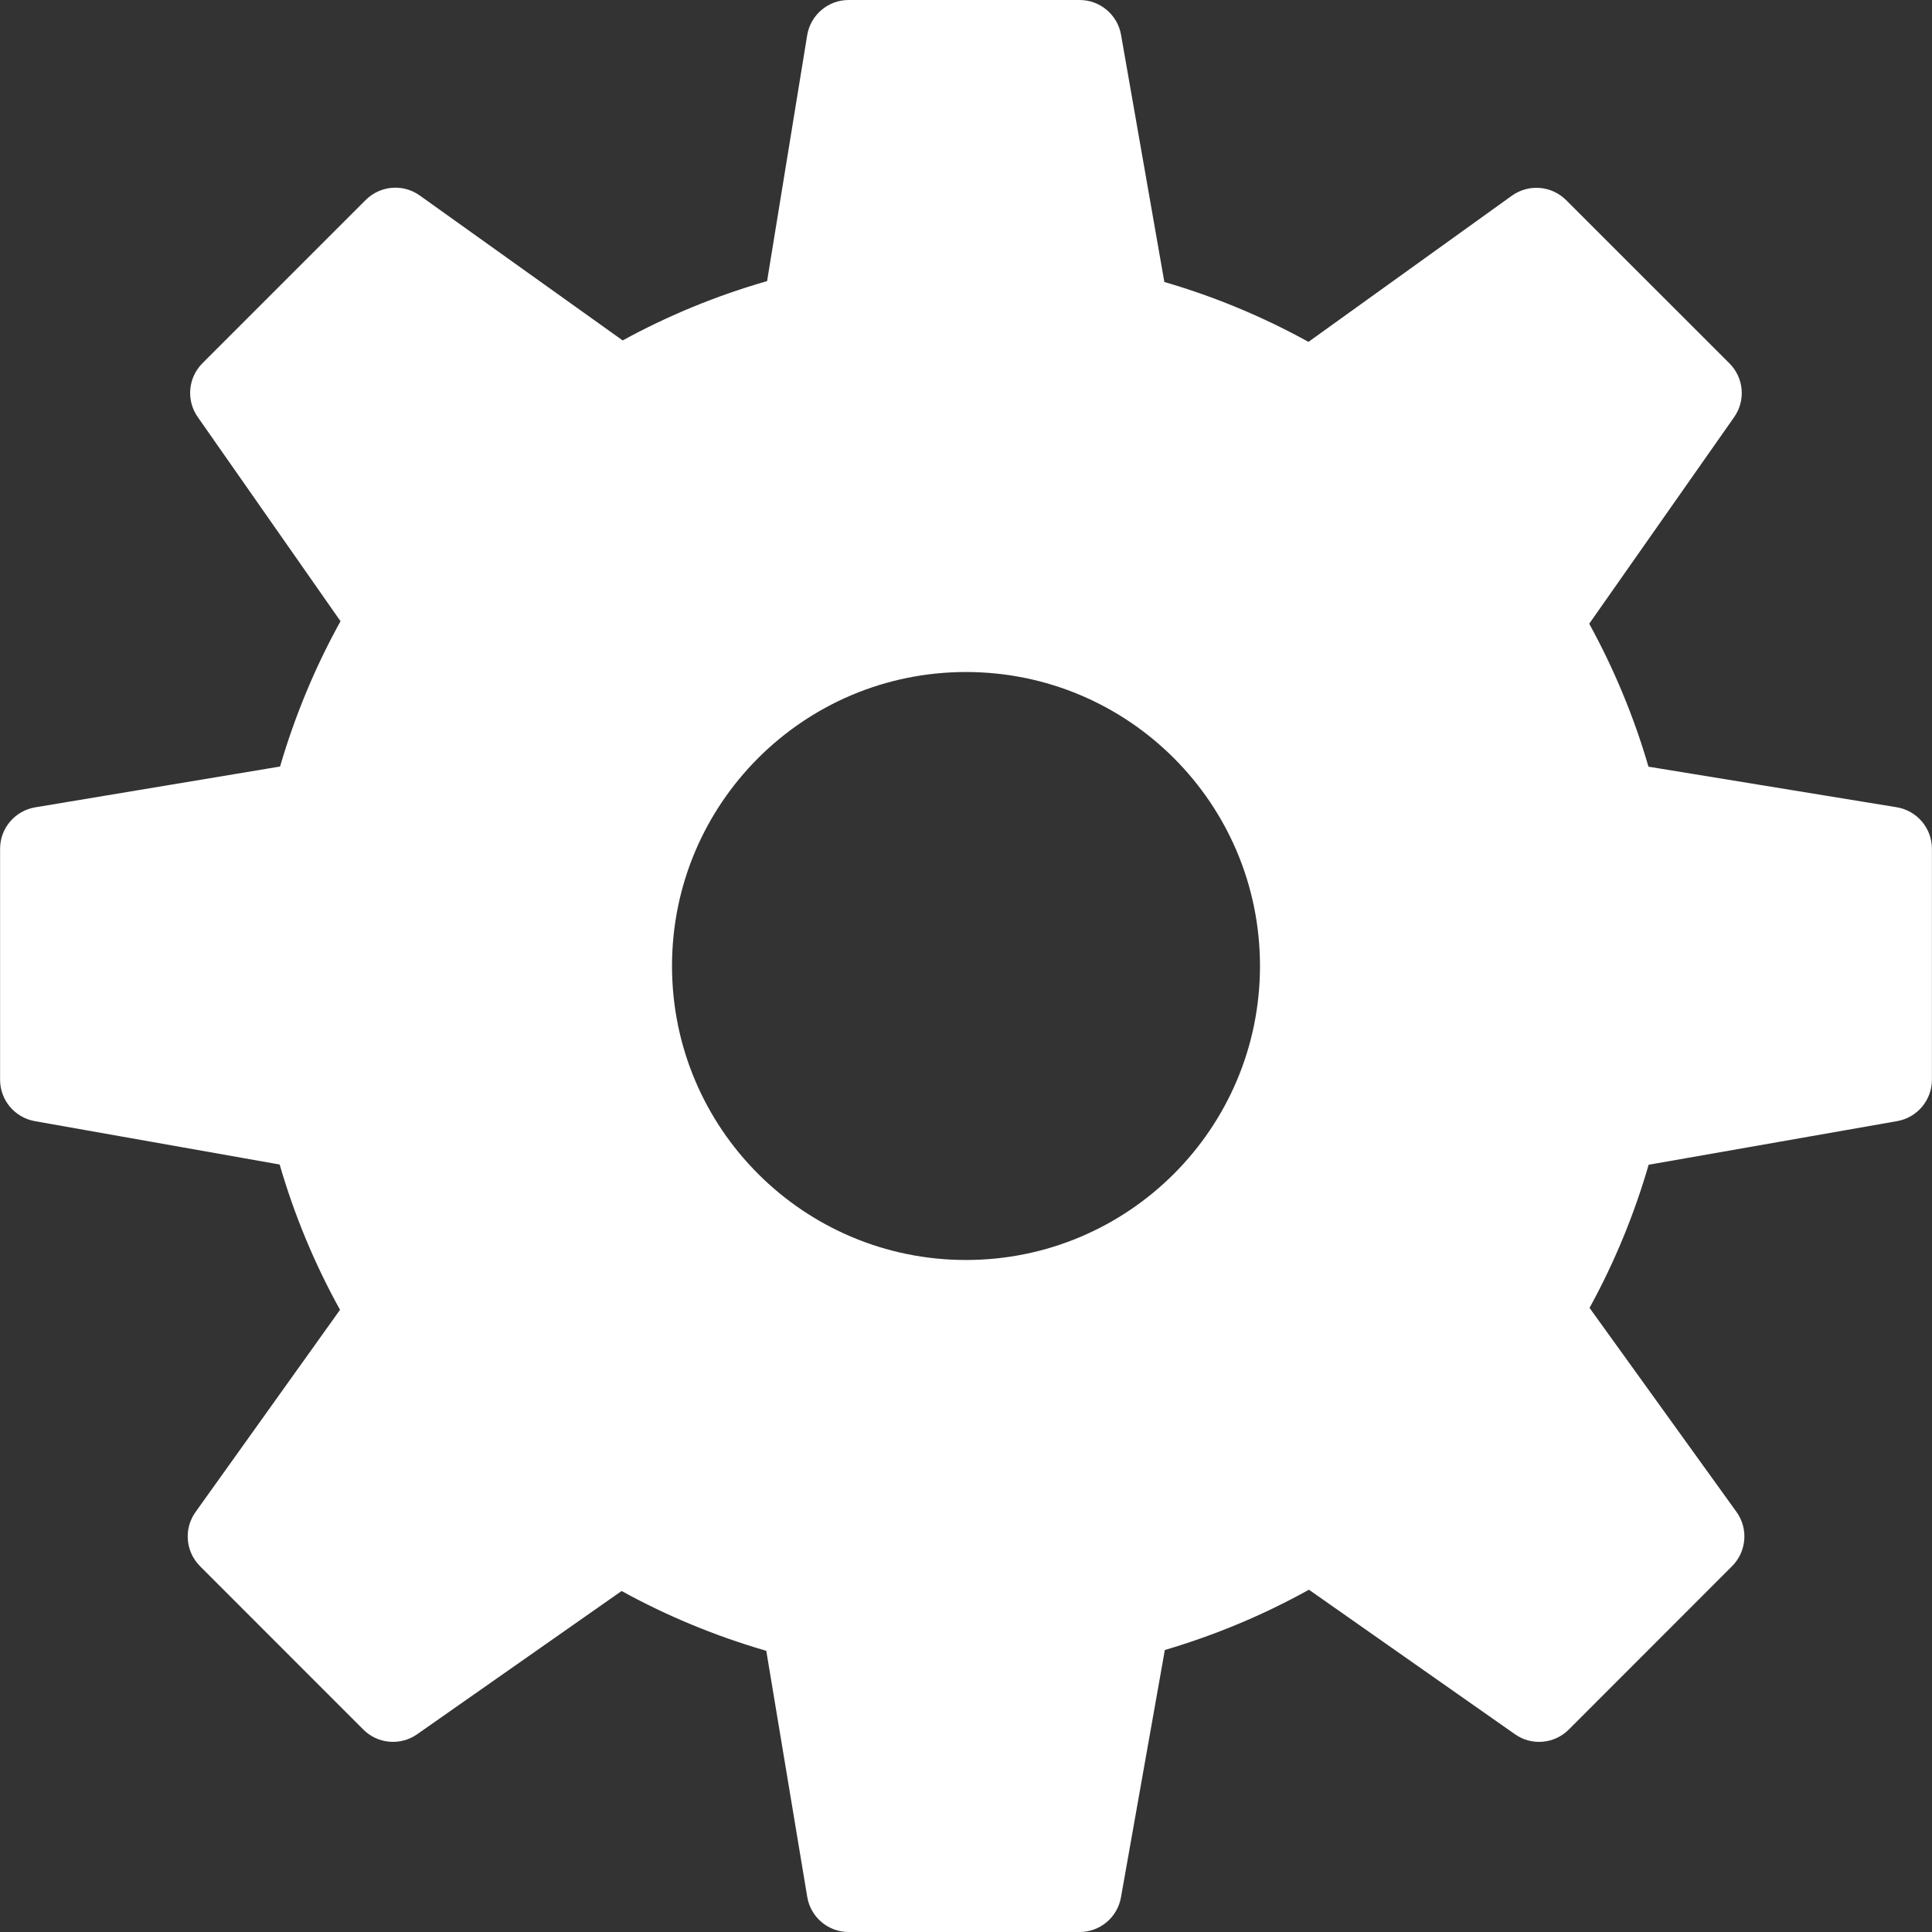 <?xml version="1.0" encoding="UTF-8"?>
<svg width="24px" height="24px" viewBox="0 0 24 24" version="1.1" xmlns="http://www.w3.org/2000/svg" xmlns:xlink="http://www.w3.org/1999/xlink">
    <rect x="0" y="0" width="24" height="24" fill="#333333" stroke="none"/>
    <!-- Generator: sketchtool 61.1 (101010) - https://sketch.com -->
    <title>37AD6C9A-A02D-4849-8EC1-C4A418BB957C</title>
    <desc>Created with sketchtool.</desc>
    <g id="Video-Call-test-task" stroke="none" stroke-width="1" fill="none" fill-rule="evenodd">
        <g id="1" transform="translate(-1372, -948)" fill="#FFFFFF">
            <g id="button" transform="translate(1358, 934)">
                <g id="icon/settings/settings-white" transform="translate(10, 10)">
                    <g id="icons8-settings" transform="translate(4, 4)">
                        <path d="M23.562,10.028 L20.478,9.524 C20.298,8.906 20.051,8.311 19.742,7.748 L21.542,5.182 C21.688,4.975 21.663,4.693 21.484,4.514 L19.455,2.486 C19.274,2.305 18.989,2.282 18.781,2.431 L16.254,4.247 C15.686,3.933 15.086,3.684 14.464,3.503 L13.926,0.432 C13.882,0.183 13.665,0 13.412,0 L10.542,0 C10.287,0 10.069,0.185 10.027,0.438 L9.529,3.492 C8.902,3.672 8.301,3.919 7.735,4.229 L5.215,2.429 C5.007,2.28 4.724,2.304 4.543,2.484 L2.515,4.512 C2.336,4.691 2.311,4.973 2.456,5.18 L4.23,7.717 C3.914,8.288 3.663,8.893 3.479,9.522 L0.437,10.029 C0.186,10.071 0.001,10.289 0.001,10.543 L0.001,13.413 C0.001,13.666 0.183,13.882 0.431,13.927 L3.474,14.466 C3.656,15.094 3.907,15.699 4.224,16.271 L2.429,18.783 C2.281,18.99 2.304,19.274 2.484,19.455 L4.513,21.485 C4.691,21.664 4.974,21.689 5.181,21.544 L7.722,19.764 C8.292,20.078 8.895,20.326 9.519,20.507 L10.028,23.565 C10.07,23.816 10.287,24 10.542,24 L13.412,24 C13.665,24 13.881,23.818 13.925,23.57 L14.47,20.497 C15.096,20.312 15.695,20.062 16.26,19.748 L18.819,21.543 C19.027,21.69 19.309,21.664 19.488,21.485 L21.517,19.455 C21.697,19.274 21.721,18.989 21.571,18.781 L19.746,16.247 C20.055,15.683 20.301,15.088 20.48,14.469 L23.567,13.927 C23.817,13.883 23.999,13.666 23.999,13.413 L23.999,10.543 C23.999,10.288 23.814,10.07 23.562,10.028 Z M12,15.652 C9.983,15.652 8.348,14.017 8.348,12 C8.348,9.983 9.983,8.348 12,8.348 C14.017,8.348 15.652,9.983 15.652,12 C15.652,14.017 14.017,15.652 12,15.652 Z" id="Shape" fill-rule="nonzero"></path>
                    </g>
                </g>
            </g>
        </g>
    </g>
</svg>